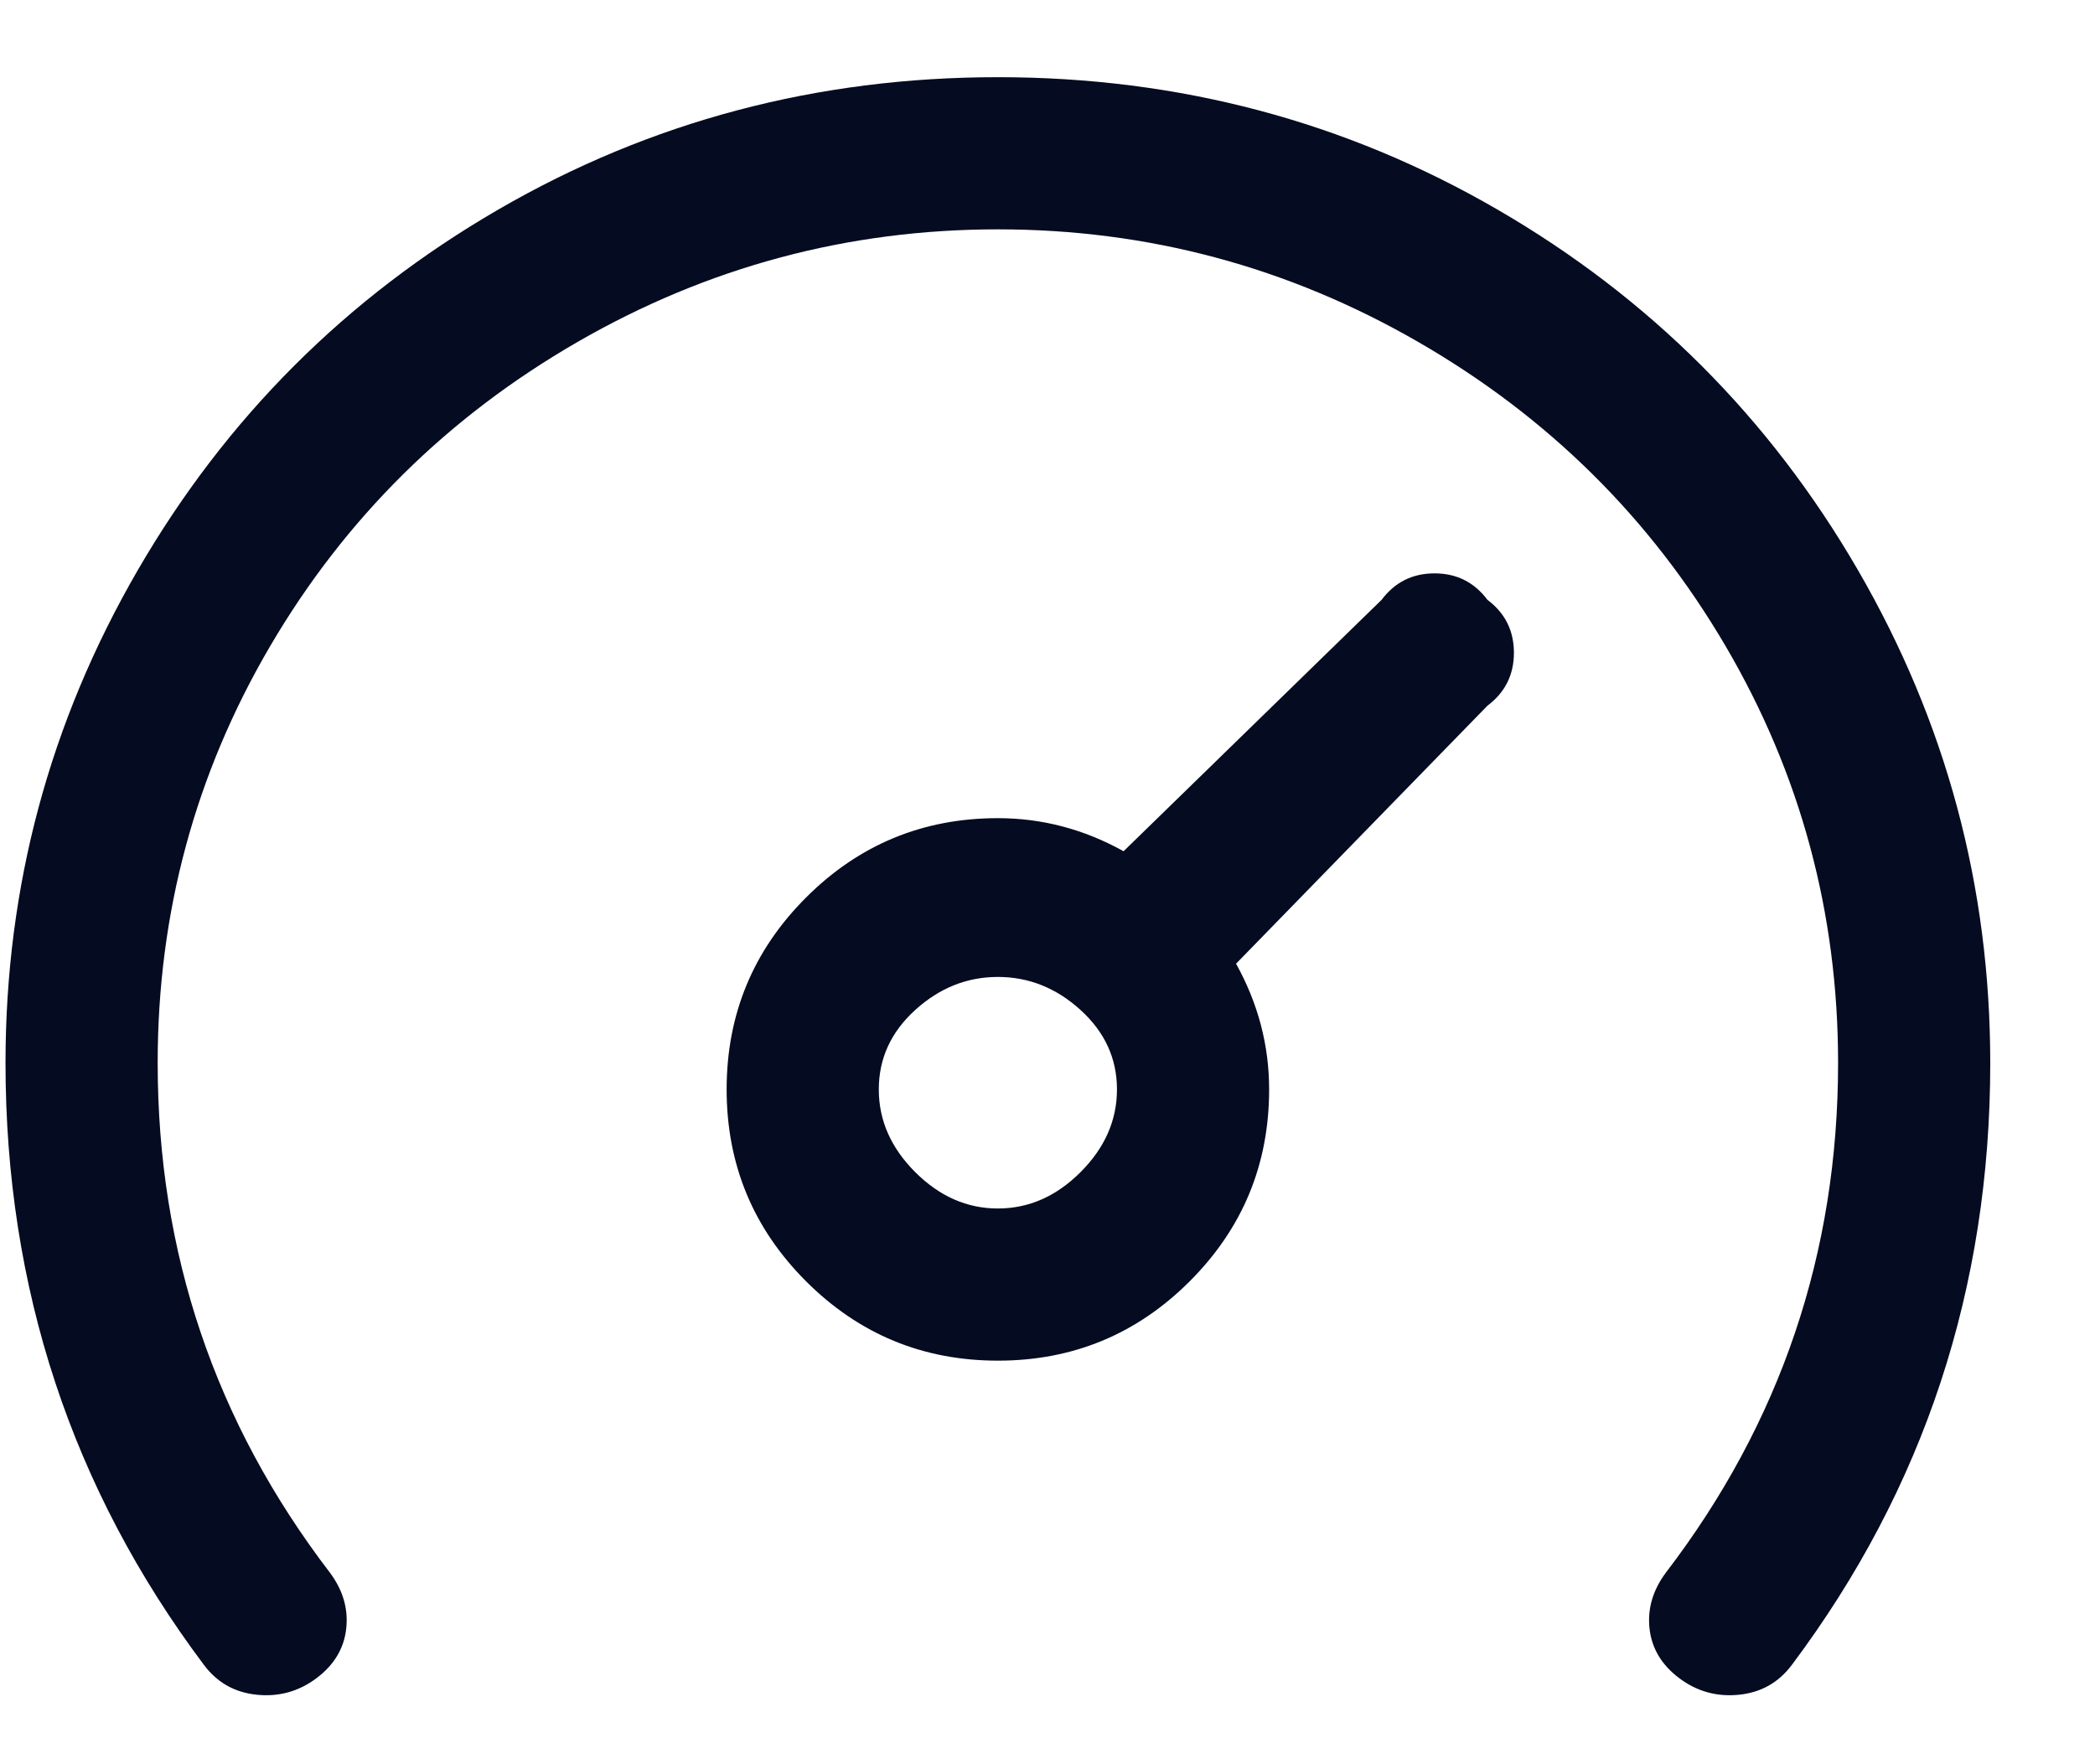 <svg width="19" height="16" viewBox="0 0 19 16" fill="none" xmlns="http://www.w3.org/2000/svg">
<path d="M18.05 9.64C18.05 11.68 17.45 13.5 16.25 15.1C16.13 15.26 15.97 15.35 15.77 15.37C15.57 15.39 15.39 15.34 15.23 15.22C15.07 15.1 14.98 14.95 14.96 14.77C14.94 14.59 14.99 14.42 15.11 14.26C16.15 12.9 16.67 11.36 16.67 9.64C16.67 8.28 16.33 7.02 15.65 5.86C14.97 4.7 14.04 3.78 12.86 3.1C11.68 2.42 10.41 2.08 9.05 2.08C7.69 2.08 6.42 2.42 5.24 3.1C4.06 3.78 3.13 4.7 2.45 5.86C1.77 7.02 1.43 8.28 1.43 9.64C1.43 11.36 1.95 12.9 2.99 14.26C3.11 14.42 3.16 14.59 3.14 14.77C3.12 14.95 3.03 15.1 2.87 15.22C2.71 15.34 2.53 15.39 2.33 15.37C2.13 15.35 1.97 15.26 1.85 15.1C0.65 13.5 0.05 11.68 0.05 9.64C0.05 8.04 0.45 6.55 1.25 5.17C2.05 3.79 3.14 2.7 4.52 1.9C5.9 1.1 7.41 0.7 9.05 0.7C10.69 0.7 12.2 1.1 13.58 1.9C14.96 2.7 16.05 3.79 16.85 5.17C17.65 6.55 18.05 8.04 18.05 9.64ZM13.49 5.44C13.65 5.56 13.73 5.72 13.73 5.92C13.73 6.12 13.65 6.28 13.49 6.4L11.21 8.74C11.41 9.1 11.51 9.48 11.51 9.88C11.51 10.56 11.27 11.14 10.79 11.62C10.31 12.1 9.73 12.34 9.05 12.34C8.37 12.34 7.79 12.1 7.31 11.62C6.83 11.14 6.59 10.56 6.59 9.88C6.59 9.2 6.83 8.62 7.31 8.14C7.79 7.66 8.37 7.42 9.05 7.42C9.45 7.42 9.83 7.52 10.19 7.72L12.53 5.44C12.65 5.28 12.81 5.2 13.01 5.2C13.21 5.2 13.37 5.28 13.49 5.44ZM10.13 9.88C10.13 9.6 10.02 9.36 9.8 9.16C9.58 8.96 9.33 8.86 9.05 8.86C8.77 8.86 8.52 8.96 8.3 9.16C8.08 9.36 7.97 9.6 7.97 9.88C7.97 10.16 8.08 10.41 8.3 10.63C8.52 10.85 8.77 10.96 9.05 10.96C9.33 10.96 9.58 10.85 9.8 10.63C10.02 10.41 10.13 10.16 10.13 9.88Z" fill="#050B20"/>
</svg>
